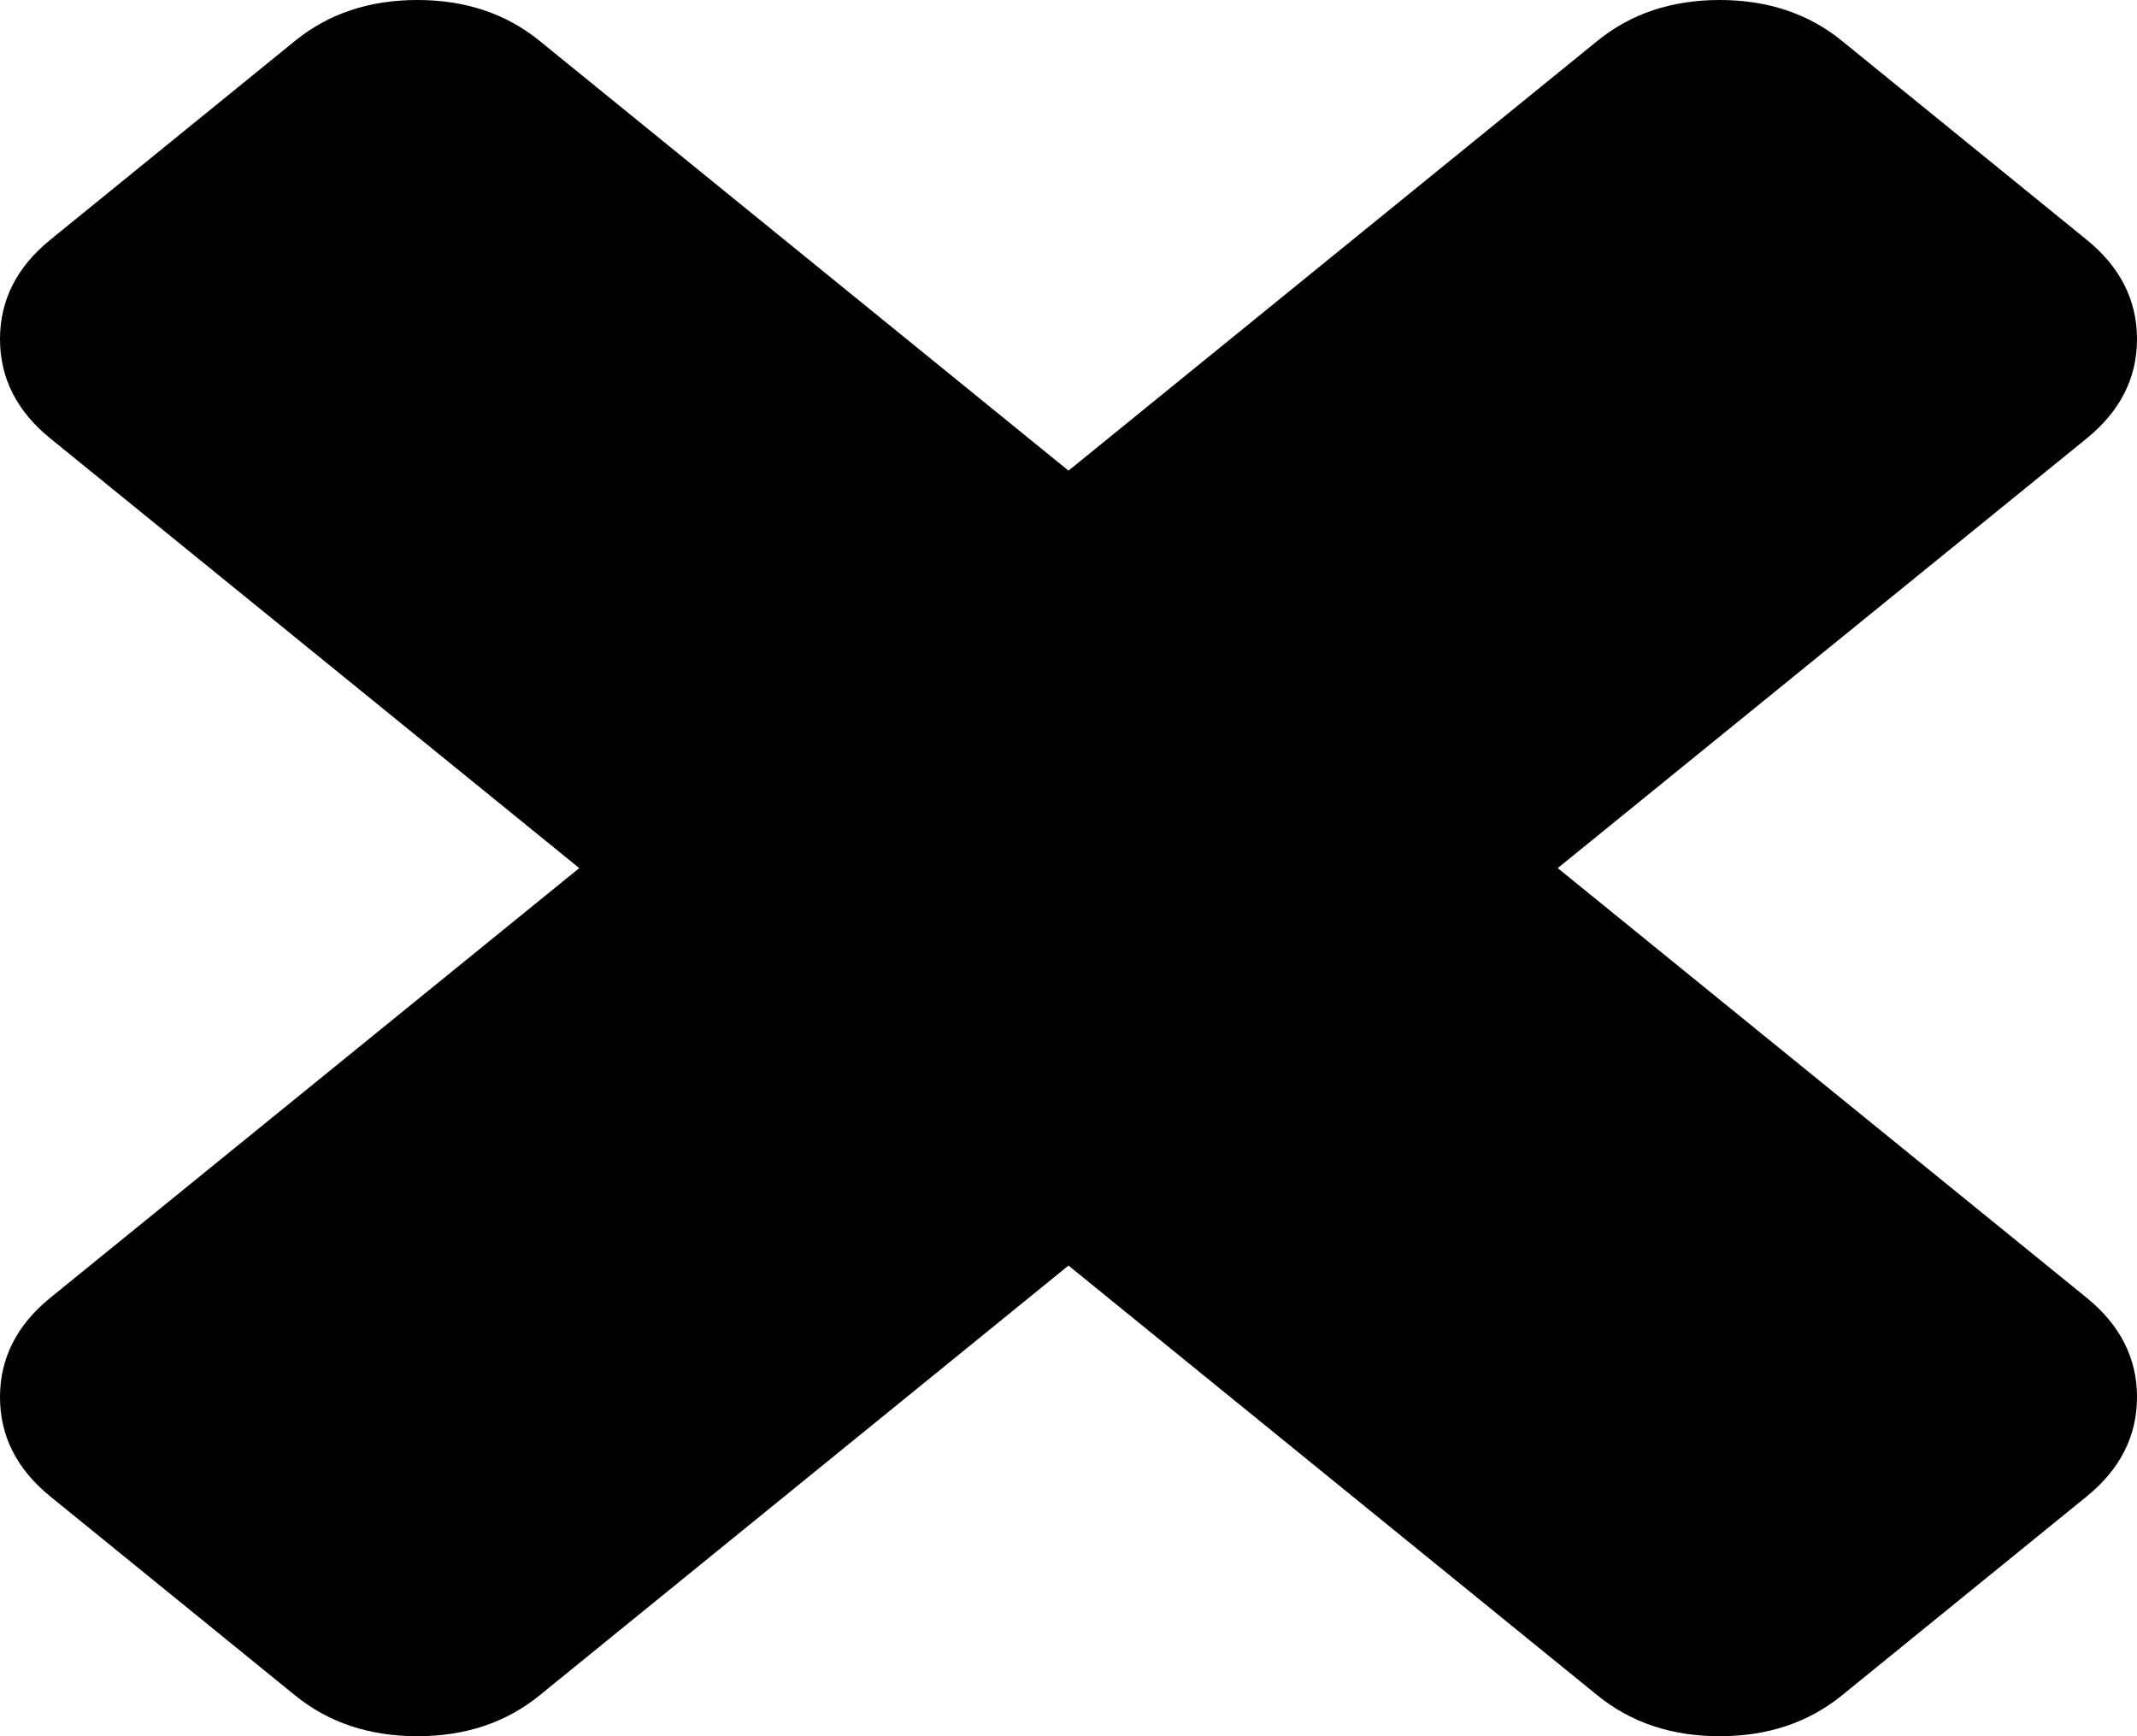 ﻿<?xml version="1.0" encoding="utf-8"?>
<svg version="1.1" xmlns:xlink="http://www.w3.org/1999/xlink" width="16px" height="13px" xmlns="http://www.w3.org/2000/svg">
  <g transform="matrix(1 0 0 1 -2076 -1385 )">
    <path d="M 15.623 9.717  C 15.874 9.921  16 10.169  16 10.461  C 16 10.753  15.874 11.001  15.623 11.205  L 13.791 12.694  C 13.54 12.898  13.235 13  12.875 13  C 12.516 13  12.211 12.898  11.96 12.694  L 8 9.476  L 4.04 12.694  C 3.789 12.898  3.484 13  3.125 13  C 2.765 13  2.46 12.898  2.209 12.694  L 0.377 11.205  C 0.126 11.001  0 10.753  0 10.461  C 0 10.169  0.126 9.921  0.377 9.717  L 4.337 6.5  L 0.377 3.283  C 0.126 3.079  0 2.831  0 2.539  C 0 2.247  0.126 1.999  0.377 1.795  L 2.209 0.306  C 2.46 0.102  2.765 0  3.125 0  C 3.484 0  3.789 0.102  4.04 0.306  L 8 3.524  L 11.96 0.306  C 12.211 0.102  12.516 0  12.875 0  C 13.235 0  13.54 0.102  13.791 0.306  L 15.623 1.795  C 15.874 1.999  16 2.247  16 2.539  C 16 2.831  15.874 3.079  15.623 3.283  L 11.663 6.5  L 15.623 9.717  Z " fill-rule="nonzero" fill="#000000" stroke="none" transform="matrix(1 0 0 1 2076 1385 )" />
  </g>
</svg>